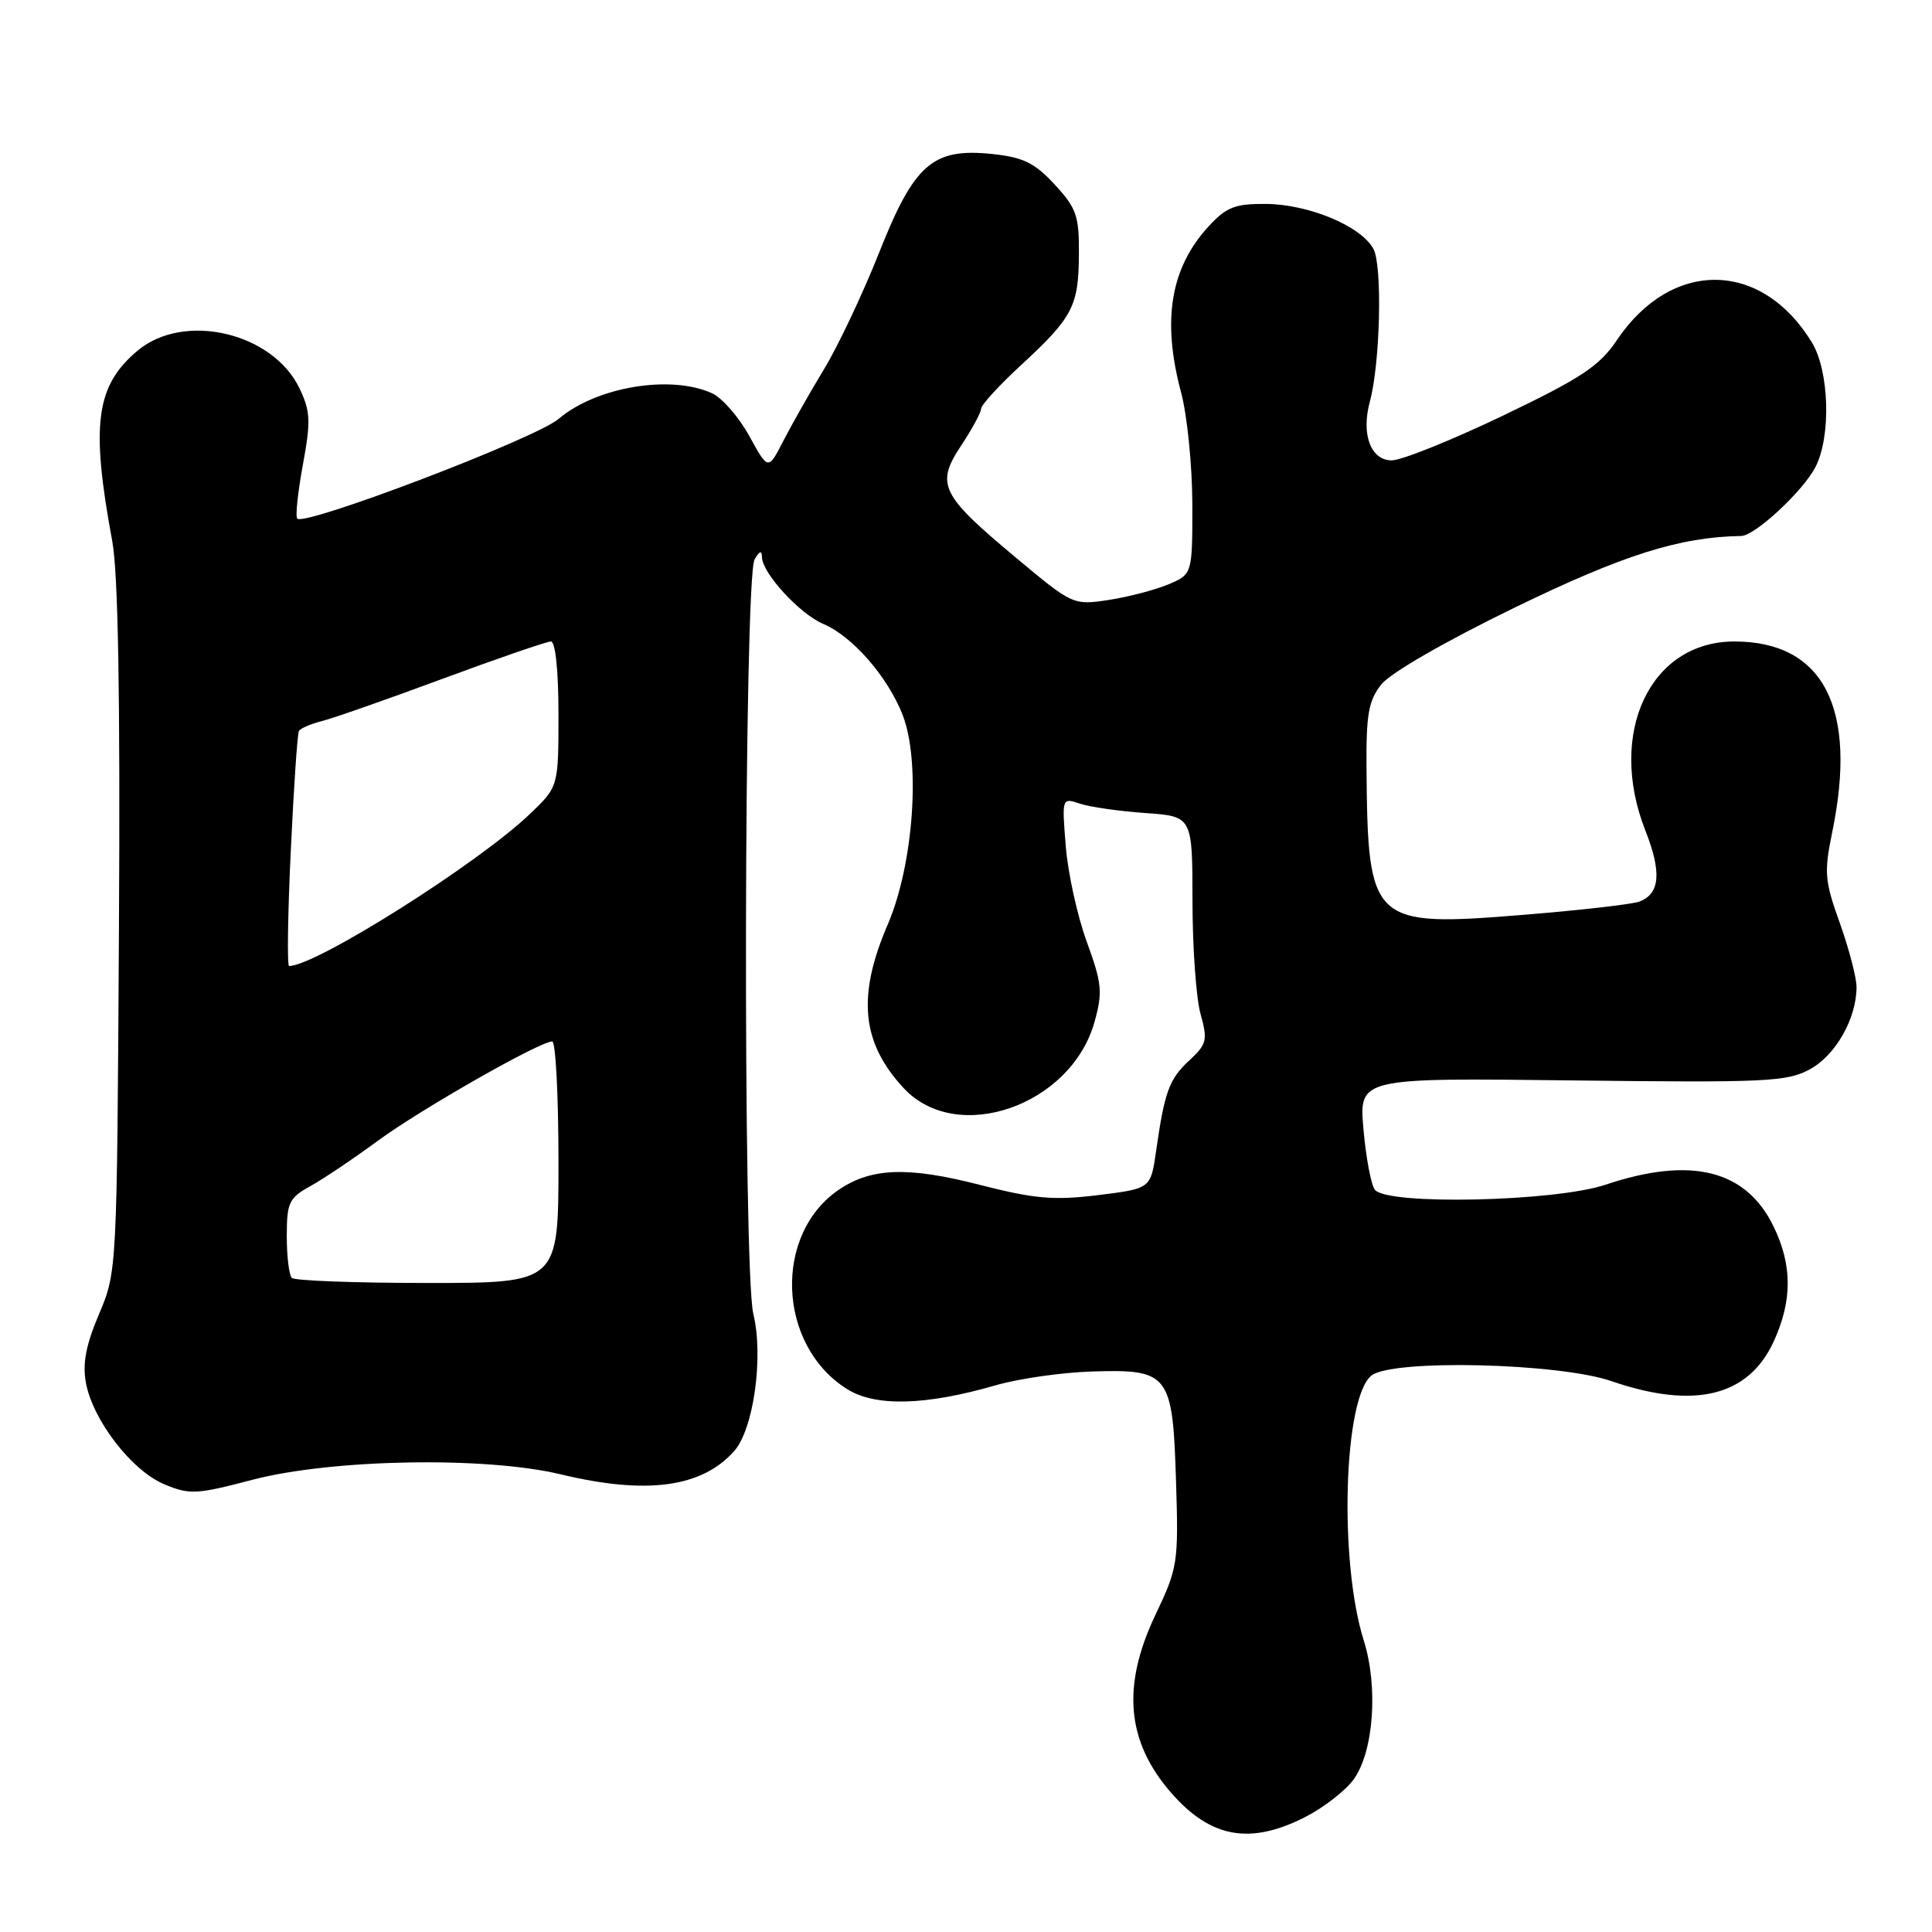 <?xml version="1.0" encoding="UTF-8" standalone="no"?>
<!DOCTYPE svg PUBLIC "-//W3C//DTD SVG 1.1//EN" "http://www.w3.org/Graphics/SVG/1.1/DTD/svg11.dtd" >
<svg xmlns="http://www.w3.org/2000/svg" xmlns:xlink="http://www.w3.org/1999/xlink" version="1.1" viewBox="0 0 256 256">
 <g >
 <path fill="currentColor"
d=" M 172.98 240.75 C 175.40 239.51 178.27 237.28 179.36 235.79 C 182.02 232.13 182.65 223.54 180.70 217.35 C 177.39 206.82 178.04 185.09 181.75 182.25 C 184.58 180.08 206.52 180.60 213.50 183.00 C 224.55 186.80 231.72 185.03 235.06 177.68 C 237.50 172.29 237.49 167.65 235.02 162.54 C 231.37 155.00 224.09 153.18 212.74 156.98 C 206.02 159.23 183.80 159.72 182.18 157.65 C 181.68 157.02 181.00 153.42 180.67 149.66 C 180.06 142.82 180.06 142.82 208.28 143.16 C 234.05 143.47 236.79 143.34 239.83 141.68 C 243.24 139.82 246.00 134.95 246.00 130.78 C 246.00 129.53 245.00 125.72 243.79 122.32 C 241.77 116.70 241.68 115.61 242.78 110.26 C 246.17 93.86 241.64 85.01 229.83 85.00 C 218.64 84.99 212.93 97.14 218.03 110.08 C 220.20 115.58 219.96 118.42 217.24 119.46 C 216.32 119.82 209.46 120.60 201.99 121.21 C 181.71 122.86 181.25 122.44 181.07 101.88 C 181.01 94.68 181.33 92.85 183.02 90.70 C 184.21 89.19 191.51 84.98 200.64 80.54 C 215.07 73.52 222.56 71.15 230.72 71.02 C 232.54 70.99 238.90 65.09 240.55 61.90 C 242.65 57.84 242.40 49.17 240.08 45.37 C 233.42 34.44 221.49 34.30 214.25 45.06 C 211.93 48.51 209.58 50.07 199.14 55.08 C 192.35 58.33 185.72 61.00 184.41 61.00 C 181.63 61.00 180.34 57.55 181.51 53.23 C 182.89 48.14 183.19 35.23 181.99 32.99 C 180.37 29.96 173.39 27.05 167.69 27.02 C 163.59 27.00 162.48 27.45 160.08 30.07 C 155.08 35.55 153.95 42.48 156.50 52.00 C 157.31 55.02 157.98 61.69 157.99 66.80 C 158.00 76.10 158.00 76.10 154.75 77.46 C 152.96 78.20 149.40 79.12 146.83 79.51 C 142.21 80.20 142.09 80.14 134.67 73.94 C 124.62 65.56 123.95 64.19 127.35 59.05 C 128.81 56.85 130.00 54.64 130.00 54.16 C 130.00 53.67 132.36 51.09 135.25 48.42 C 142.15 42.06 142.92 40.57 142.96 33.74 C 143.00 28.60 142.65 27.59 139.75 24.45 C 137.10 21.58 135.58 20.84 131.50 20.41 C 123.59 19.57 121.14 21.71 116.47 33.52 C 114.34 38.88 111.08 45.79 109.21 48.88 C 107.34 51.97 104.91 56.26 103.80 58.41 C 101.79 62.33 101.79 62.33 99.29 57.78 C 97.91 55.27 95.69 52.72 94.35 52.11 C 88.85 49.61 79.02 51.25 74.00 55.52 C 70.95 58.11 40.42 69.75 39.39 68.72 C 39.12 68.46 39.46 65.25 40.13 61.60 C 41.20 55.80 41.14 54.52 39.69 51.47 C 36.14 44.04 24.36 41.30 18.21 46.48 C 12.69 51.12 12.01 56.26 14.87 71.68 C 15.66 75.90 15.94 92.24 15.76 123.18 C 15.50 168.41 15.50 168.51 13.12 174.13 C 11.37 178.25 10.91 180.70 11.39 183.26 C 12.32 188.22 17.47 194.88 21.76 196.67 C 25.12 198.08 26.03 198.03 33.45 196.08 C 44.00 193.32 64.32 192.96 74.31 195.36 C 85.67 198.09 92.98 197.11 97.28 192.28 C 99.86 189.38 101.20 179.77 99.82 174.10 C 98.42 168.33 98.57 76.55 99.99 74.12 C 100.66 72.97 100.95 72.89 100.97 73.86 C 101.02 75.97 105.99 81.37 109.10 82.68 C 112.95 84.31 117.62 89.66 119.60 94.72 C 122.02 100.92 121.06 114.53 117.63 122.50 C 113.54 132.00 114.15 138.19 119.77 144.21 C 126.82 151.77 141.92 146.51 145.03 135.41 C 146.13 131.46 146.02 130.33 144.00 124.78 C 142.75 121.36 141.50 115.67 141.22 112.13 C 140.70 105.69 140.70 105.69 143.10 106.49 C 144.42 106.93 148.31 107.49 151.75 107.73 C 158.00 108.17 158.00 108.17 158.01 119.34 C 158.01 125.48 158.49 132.22 159.07 134.32 C 160.04 137.82 159.92 138.35 157.61 140.49 C 154.92 142.98 154.32 144.61 153.19 152.51 C 152.48 157.50 152.48 157.50 145.49 158.36 C 139.62 159.08 137.10 158.86 129.75 156.98 C 120.44 154.59 115.59 154.73 111.35 157.51 C 102.43 163.35 102.93 178.22 112.24 184.06 C 116.00 186.42 122.64 186.25 132.00 183.54 C 135.03 182.67 140.74 181.85 144.71 181.73 C 154.92 181.41 155.39 182.03 155.83 196.28 C 156.17 207.09 156.07 207.74 153.09 214.00 C 148.60 223.45 149.27 230.82 155.25 237.63 C 160.46 243.56 165.68 244.48 172.98 240.75 Z  M 38.67 169.33 C 38.30 168.97 38.00 166.47 38.00 163.79 C 38.00 159.37 38.29 158.74 41.07 157.20 C 42.77 156.27 46.81 153.55 50.05 151.17 C 55.80 146.95 71.52 138.00 73.17 138.00 C 73.63 138.00 74.00 145.20 74.00 154.00 C 74.00 170.00 74.00 170.00 56.67 170.00 C 47.13 170.00 39.03 169.70 38.67 169.33 Z  M 38.53 112.75 C 38.92 104.36 39.41 97.21 39.61 96.86 C 39.81 96.51 41.18 95.92 42.64 95.55 C 44.10 95.19 51.31 92.66 58.65 89.94 C 66.00 87.22 72.45 85.00 73.00 85.00 C 73.60 85.00 74.00 88.89 74.00 94.62 C 74.00 104.24 74.00 104.24 70.20 107.87 C 63.33 114.44 41.85 128.00 38.31 128.00 C 38.03 128.00 38.13 121.14 38.53 112.75 Z "/>
</g>
</svg>